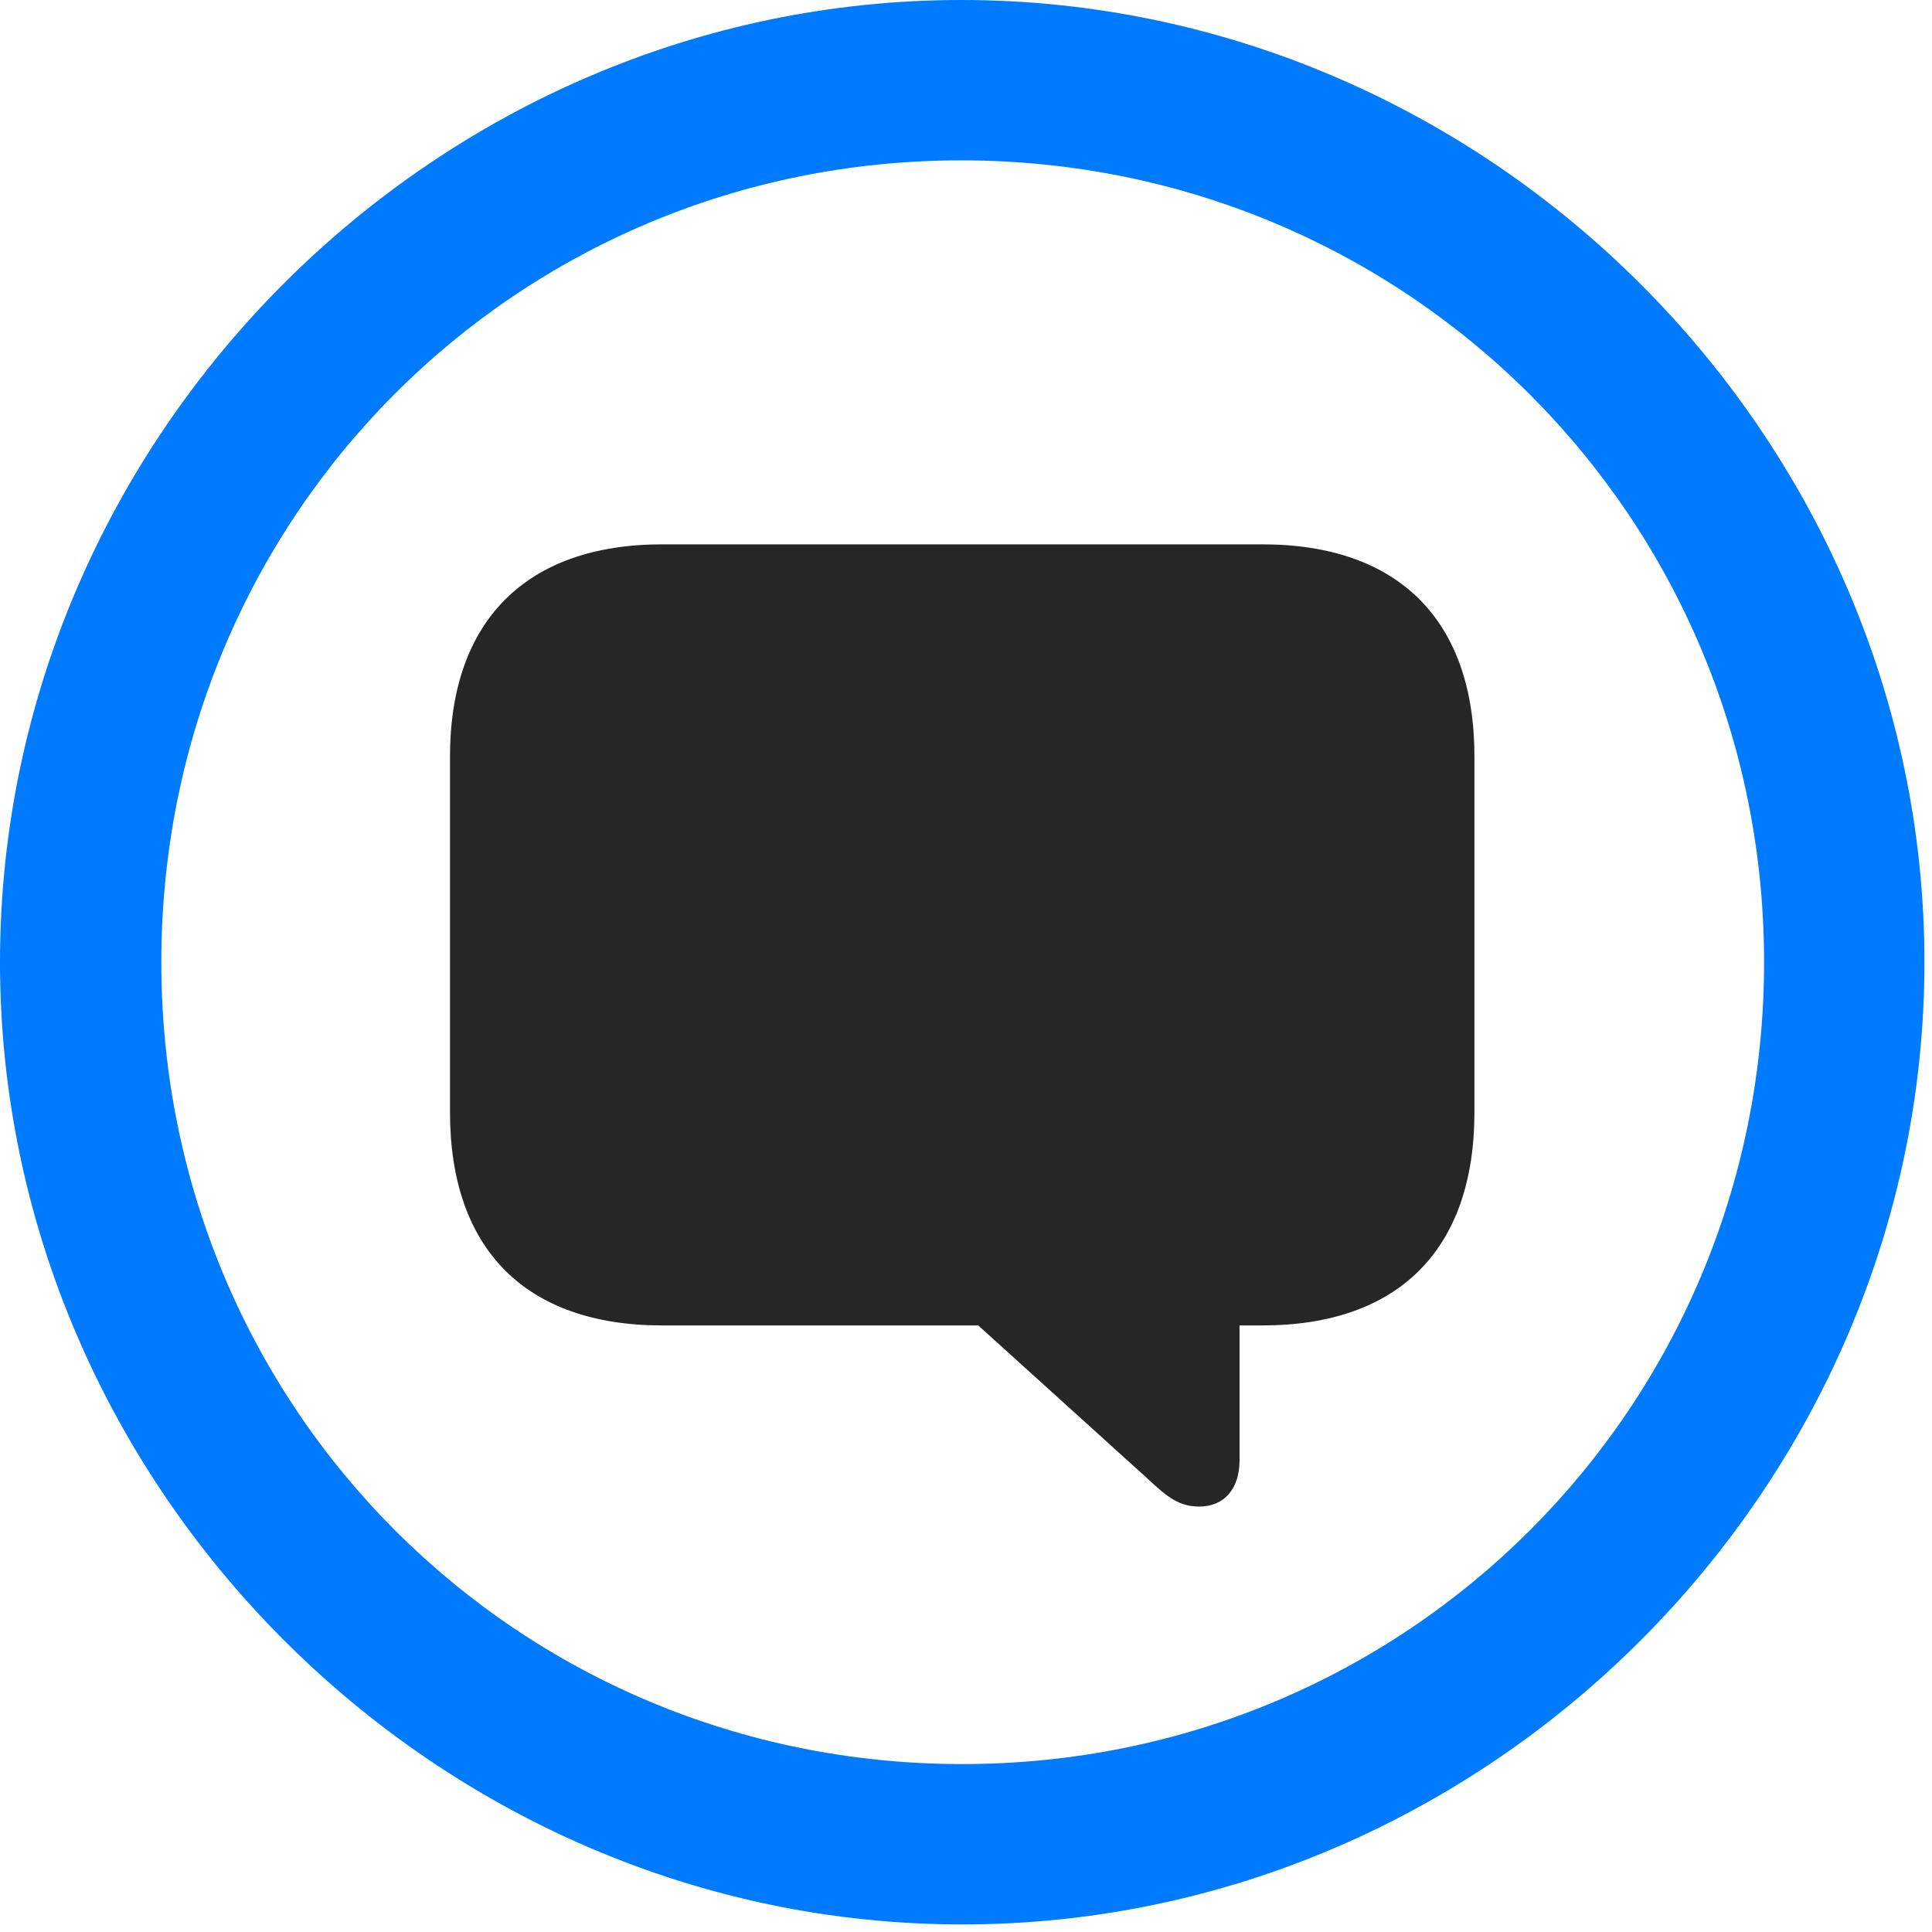 <svg width="24" height="24" viewBox="0 0 24 24" fill="none" xmlns="http://www.w3.org/2000/svg">
<path d="M11.953 23.906C18.492 23.906 23.906 18.48 23.906 11.953C23.906 5.414 18.48 0 11.941 0C5.414 0 0 5.414 0 11.953C0 18.48 5.426 23.906 11.953 23.906ZM11.953 21.914C6.422 21.914 2.004 17.484 2.004 11.953C2.004 6.422 6.41 1.992 11.941 1.992C17.473 1.992 21.914 6.422 21.914 11.953C21.914 17.484 17.484 21.914 11.953 21.914Z" fill="#007AFF"/>
<path d="M14.895 18.715C15.211 18.715 15.398 18.492 15.398 18.141V16.465H15.68C17.379 16.465 18.316 15.516 18.316 13.816V9.398C18.316 7.711 17.379 6.762 15.68 6.762H8.227C6.527 6.762 5.59 7.723 5.59 9.398V13.816C5.59 15.516 6.527 16.465 8.227 16.465H12.152L14.25 18.363C14.508 18.609 14.66 18.715 14.895 18.715Z" fill="black" fill-opacity="0.85"/>
</svg>
